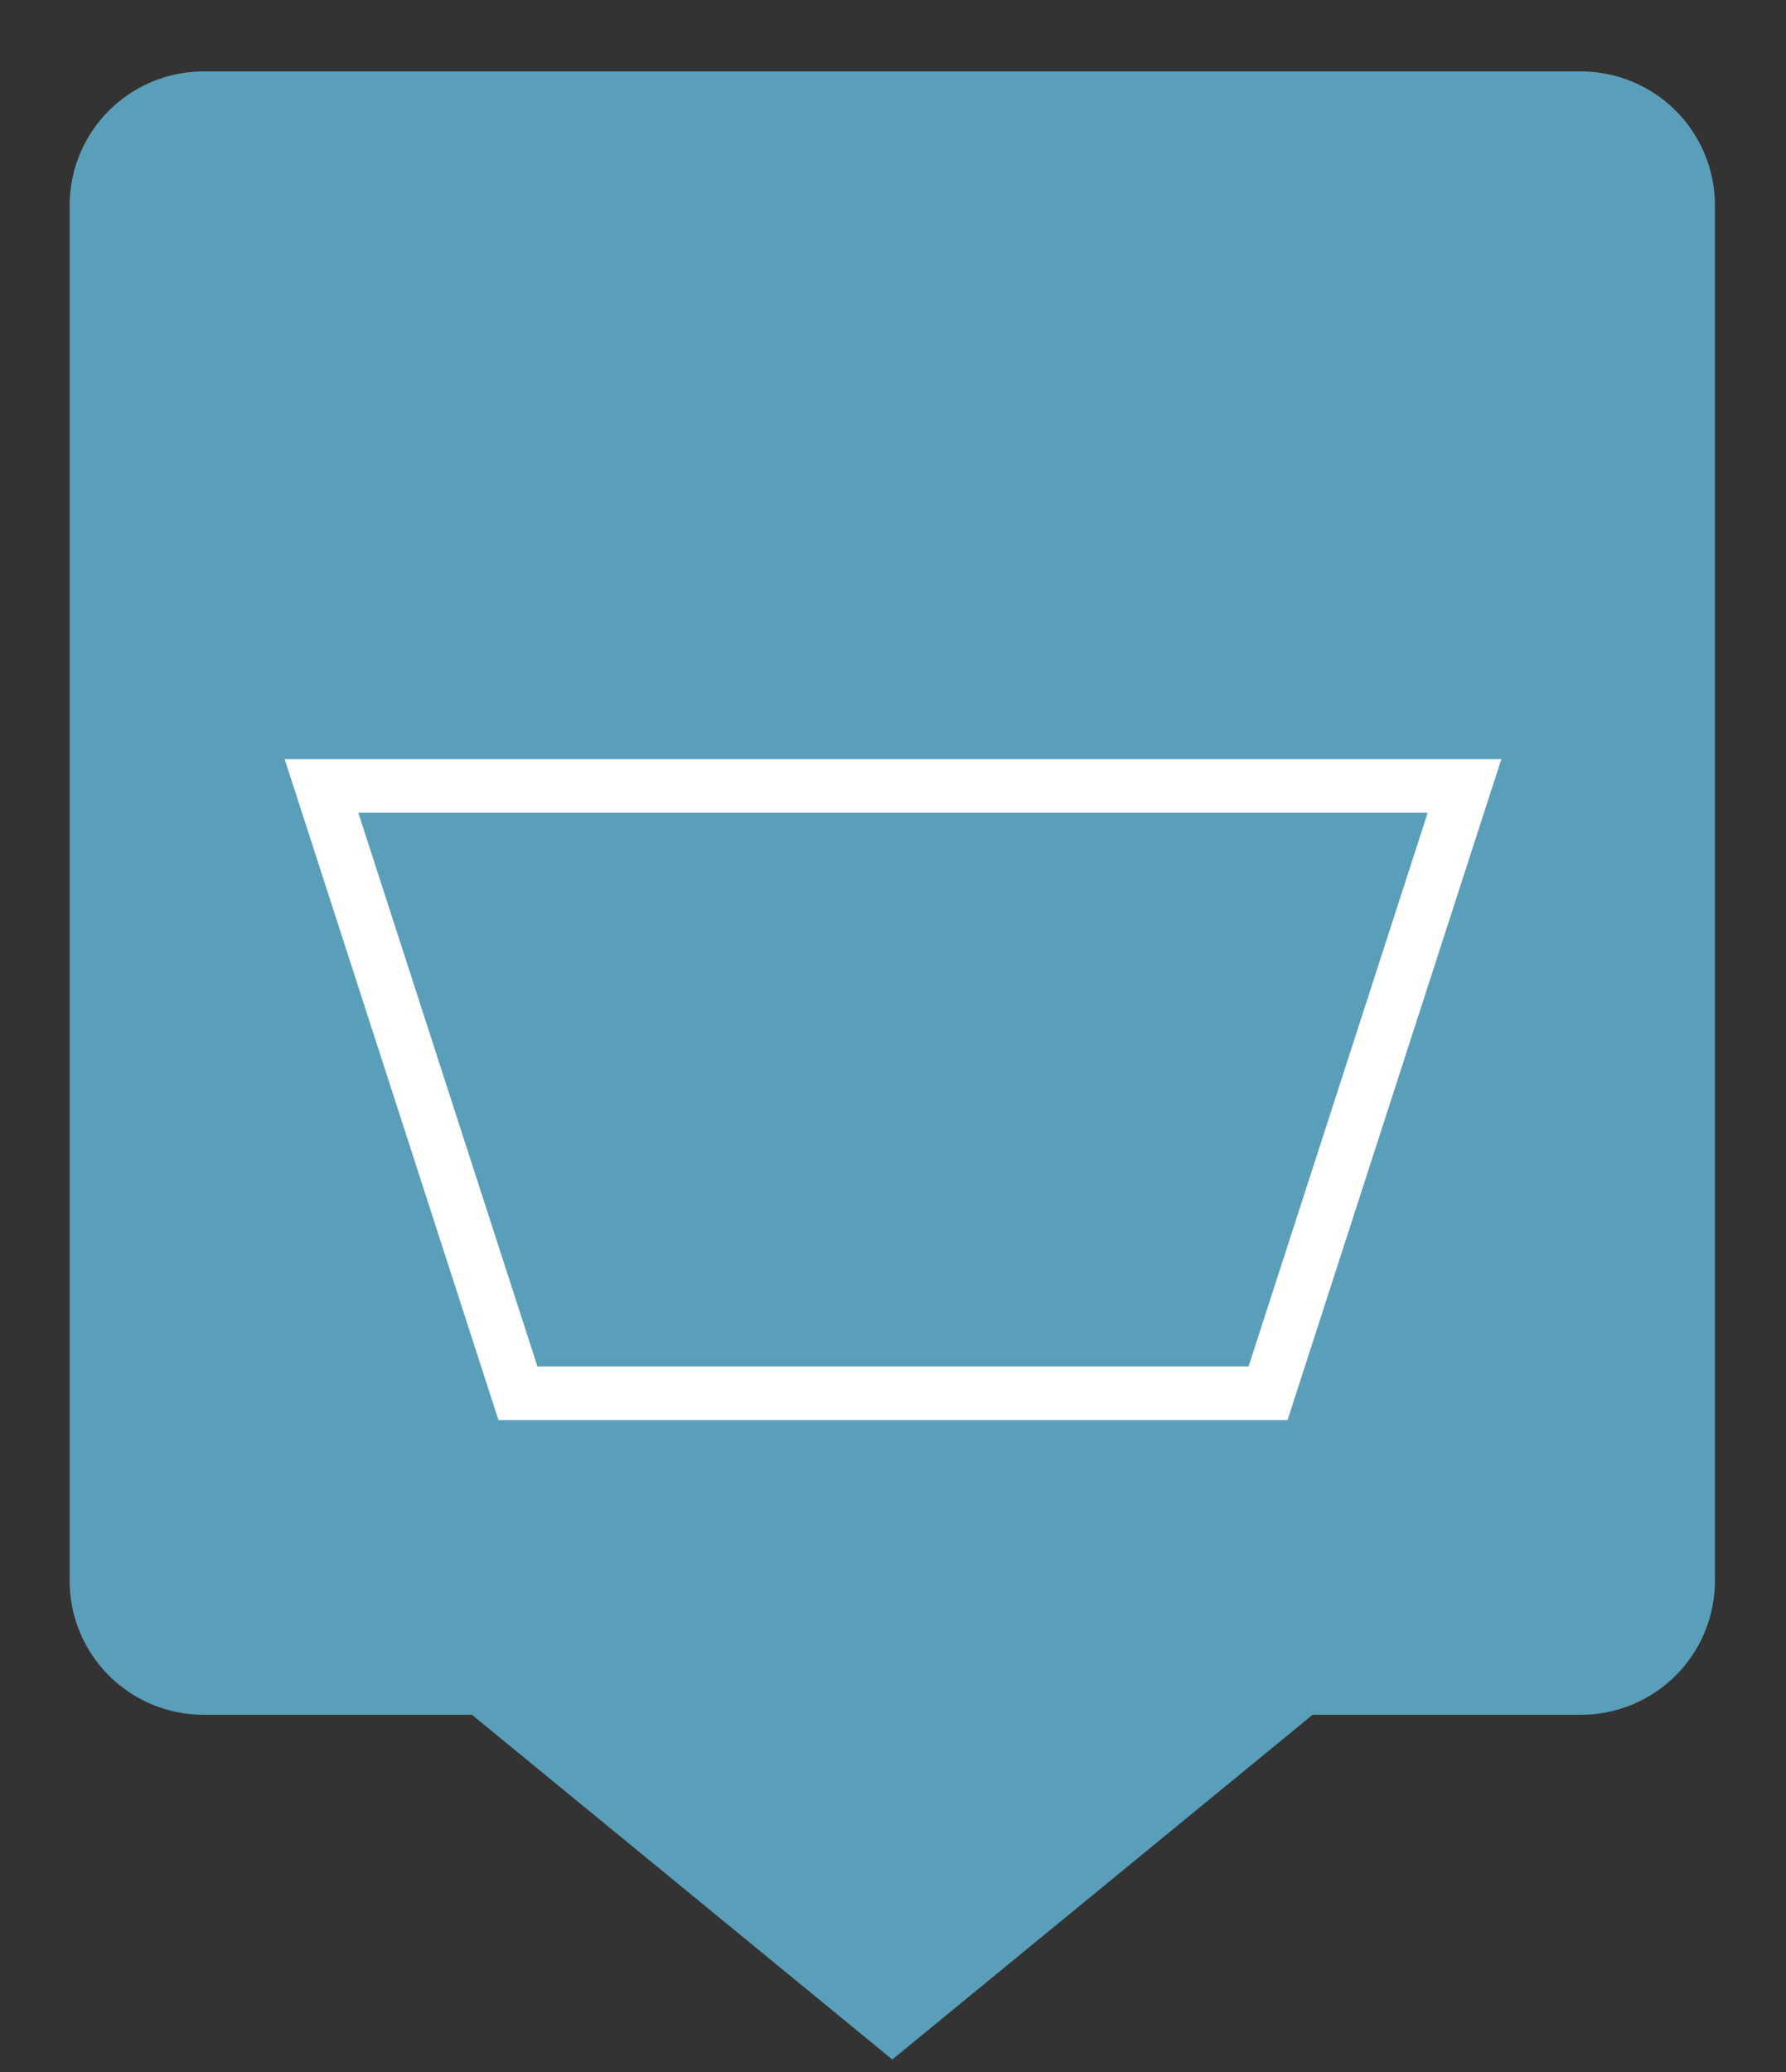 <svg xmlns="http://www.w3.org/2000/svg" viewBox="0 0 50 58"><rect x="0" y="0" width="50" height="58" fill="#333333" stroke="none"/><defs><linearGradient id="Background"><stop offset="0" stop-color="#5a9fba" /></linearGradient><linearGradient id="Pictogram"><stop offset="0" stop-color="#ffffff" /></linearGradient></defs><path d="m44.2 2.75h-38.5a3 3 0 0 0-3 3v38.5a3 3 0 0 0 3 3h7.78l11.5 9.43 11.5-9.43h7.78a3 3 0 0 0 3-3v-38.5a3 3 0 0 0-3-3z" fill="url(#Background)" stroke="url(#Background)" stroke-miterlimit="10" stroke-width="1.5" /><polygon fill="none" points="41 22 9 22 14.5 39 35.5 39" stroke="url(#Pictogram)" stroke-miterlimit="10" stroke-width="1.5" /><line fill="none" stroke="url(#Pictogram)" stroke-miterlimit="10" stroke-width="1.5" x1="11" x2="39" y1="27.6" y2="27.6" /><line fill="none" stroke="url(#Pictogram)" stroke-miterlimit="10" stroke-width="1.5" x1="12.5" x2="37.5" y1="33.3" y2="33.3" /><line fill="none" stroke="url(#Pictogram)" stroke-miterlimit="10" stroke-width="1.5" x1="25" x2="25" y1="10" y2="22" /><line fill="none" stroke="url(#Pictogram)" stroke-miterlimit="10" stroke-width="1.5" x1="20.5" x2="20.5" y1="22" y2="39" /><line fill="none" stroke="url(#Pictogram)" stroke-miterlimit="10" stroke-width="1.5" x1="29.5" x2="29.5" y1="22" y2="39" /></svg>